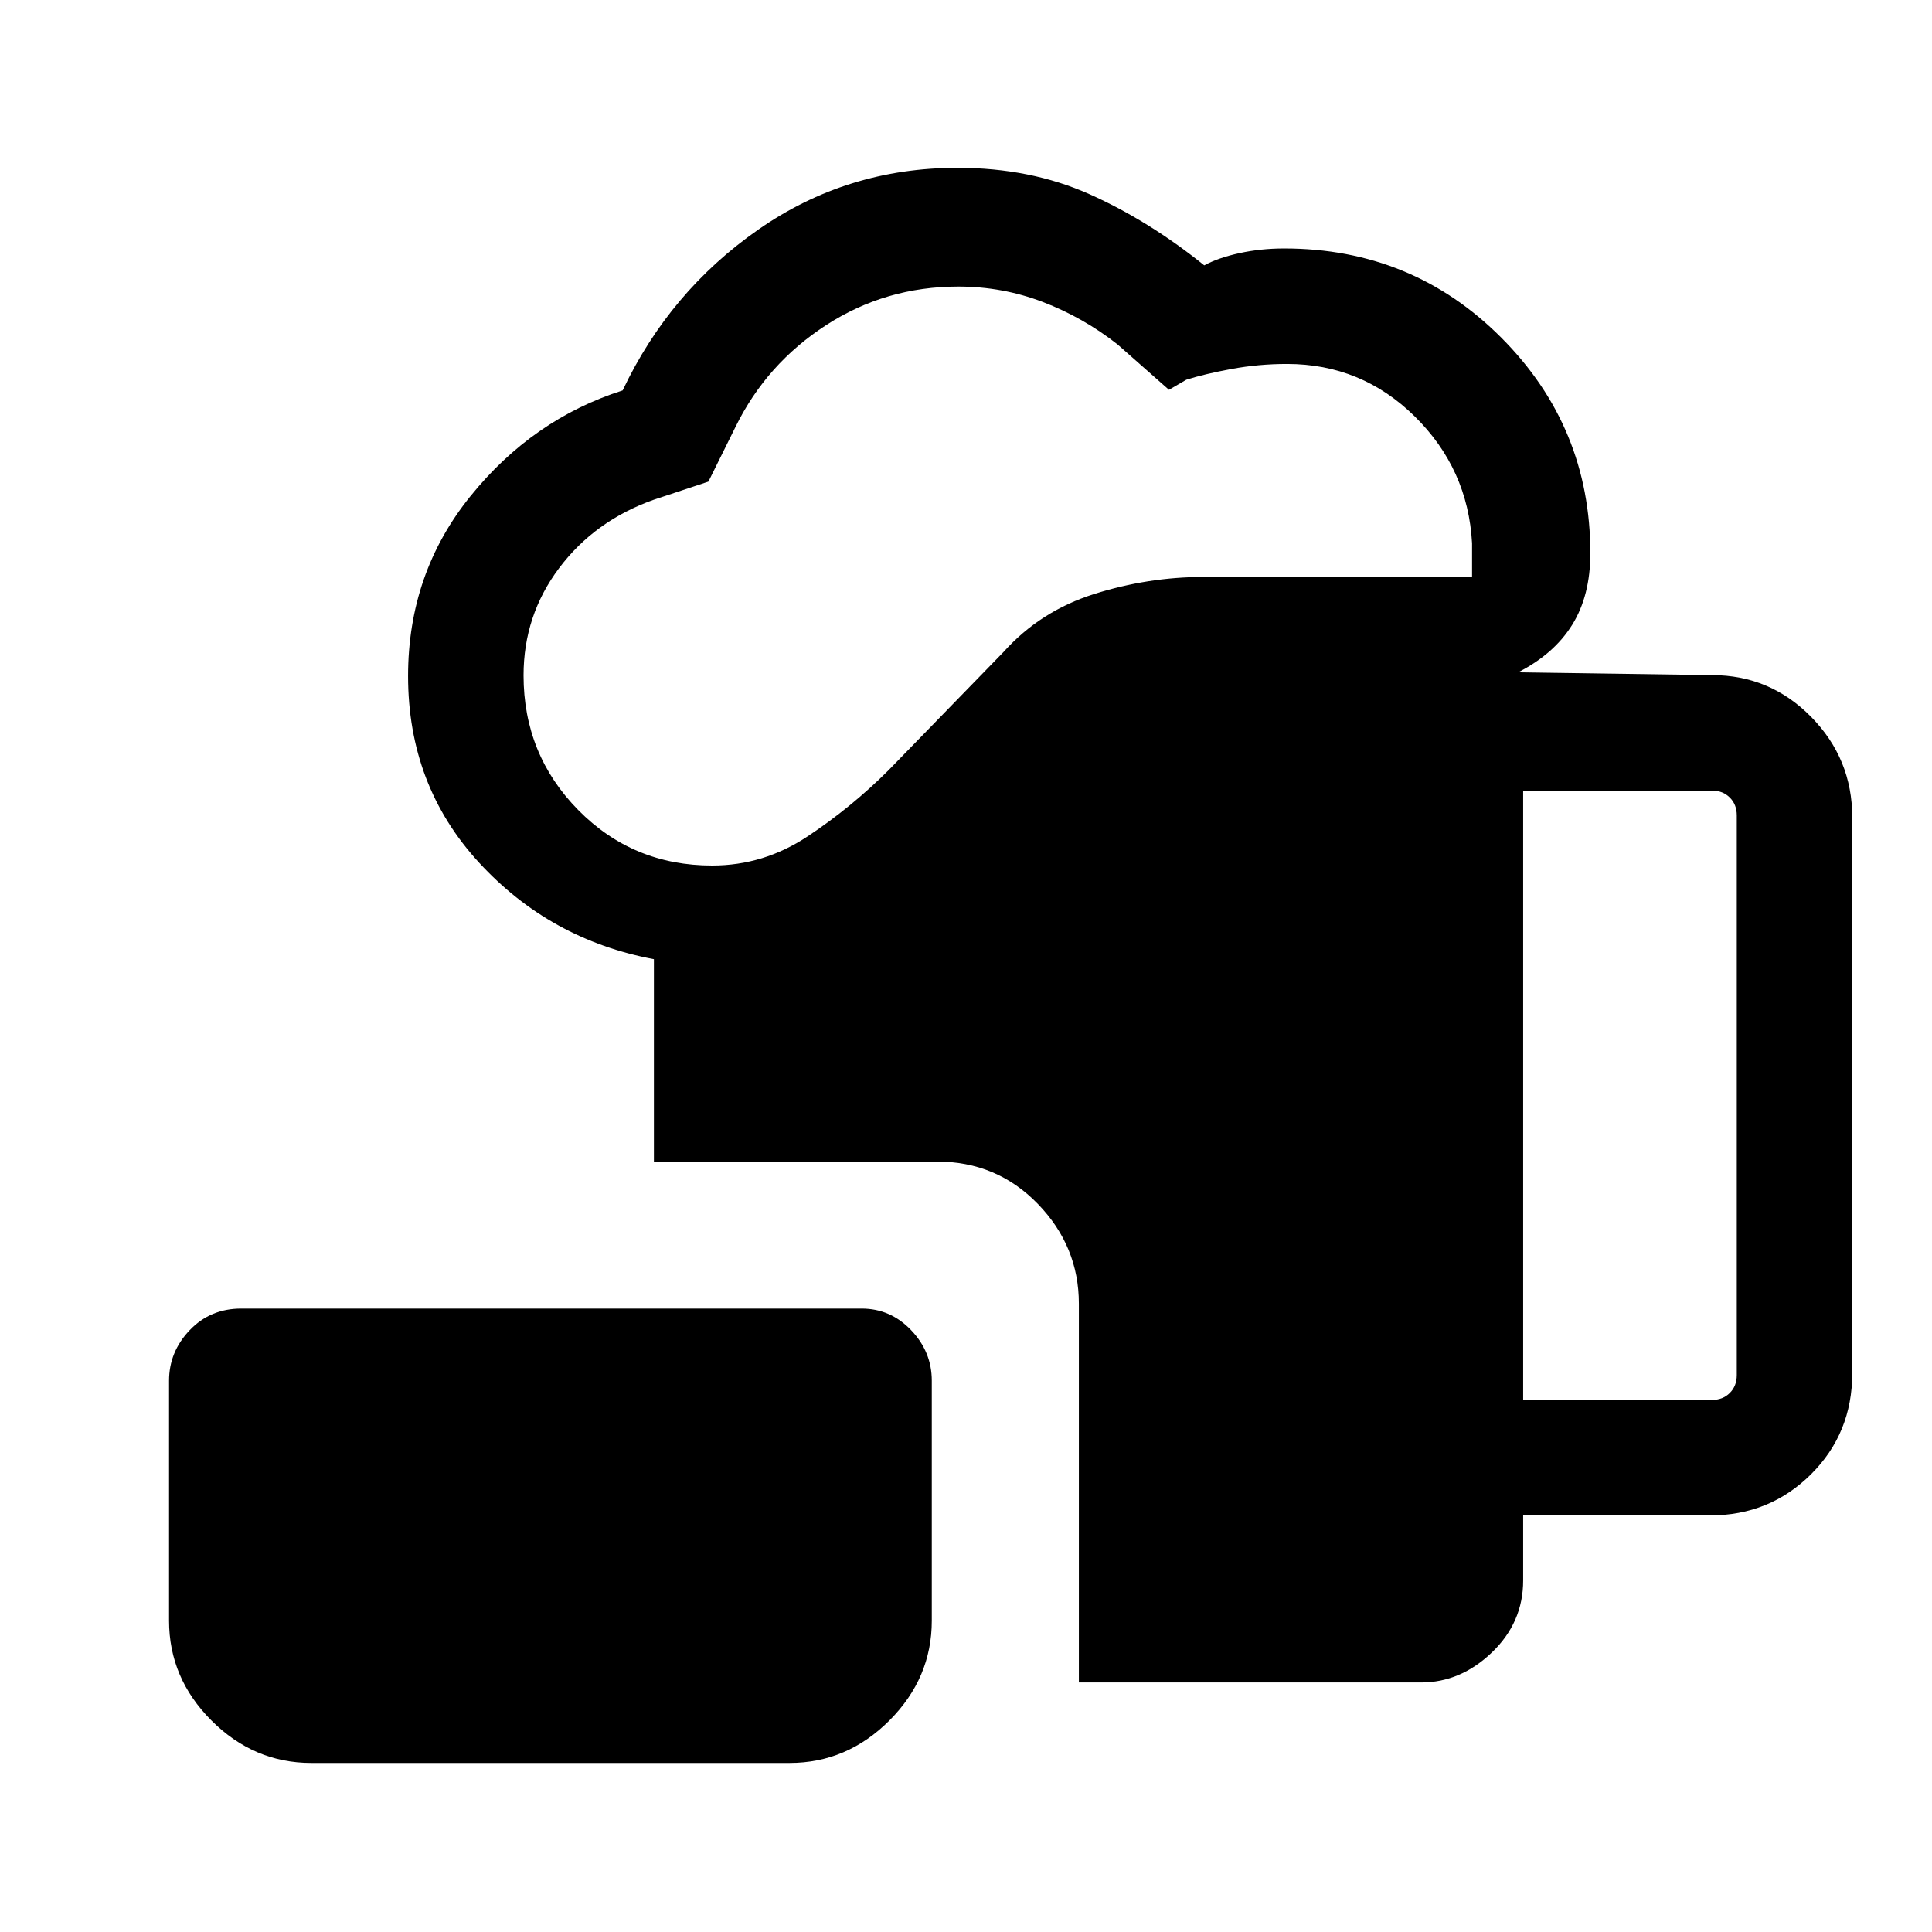 <svg xmlns="http://www.w3.org/2000/svg" height="48" viewBox="0 -960 960 960" width="48"><path d="M154.69-84q-28.53 0-49.61-21.08T84-154.69v-119.23q0-14.36 10.25-25.1 10.24-10.75 25.6-10.75h308.3q14.36 0 24.6 10.75Q463-288.28 463-273.92v119.23q0 28.53-21.08 49.61T392.31-84H154.69Zm381.39-40v-188.16q0-28.59-20.4-49.64t-50.29-21.05H324.92v-100.54q-51.69-9.69-86.92-48.03-35.23-38.34-35.23-92.66 0-50.99 30.96-89.34T309.39-766q23.23-49.08 67.3-79.84 44.08-30.77 99.08-30.77 36.23 0 65.61 13.11 29.39 13.12 57 35.35 7.04-3.8 17.59-6.09 10.56-2.3 22.13-2.3 63.69 0 107.91 44.36t44.22 107.1q0 21.08-9.04 35.58t-26.88 23.58l96.38 1.38q28.85 0 49.27 20.77 20.42 20.78 20.42 49.92v276.16q0 29.89-20.54 50.29-20.55 20.4-50.15 20.4h-92.84v32.31q0 20.89-15.55 35.79-15.55 14.9-35.15 14.9H536.08ZM353.86-529.92q25.63 0 47.46-14.5 21.83-14.5 40.22-32.89L498.62-636q18.28-20.38 45.09-28.85 26.82-8.46 54.21-8.46h133.54v-16.77q-2-36.93-28.48-63t-63.42-26.07q-14.18 0-27.68 2.5t-22.42 5.34l-8.61 5-25.54-22.54q-17-13.38-37.08-21.07-20.08-7.69-42.08-7.69-36.05 0-65.68 19.19-29.62 19.19-45.01 50.57L352-720.69l-27.15 9q-29.29 10.39-46.99 33.92-17.71 23.53-17.71 53.36 0 39.34 27.17 66.91 27.18 27.58 66.54 27.58Zm402.99 265.54h93.84q5.39 0 8.85-3.47 3.46-3.46 3.46-8.84v-278.16q0-5.38-3.46-8.84-3.46-3.47-8.85-3.47h-93.84v302.78Z"/></svg>